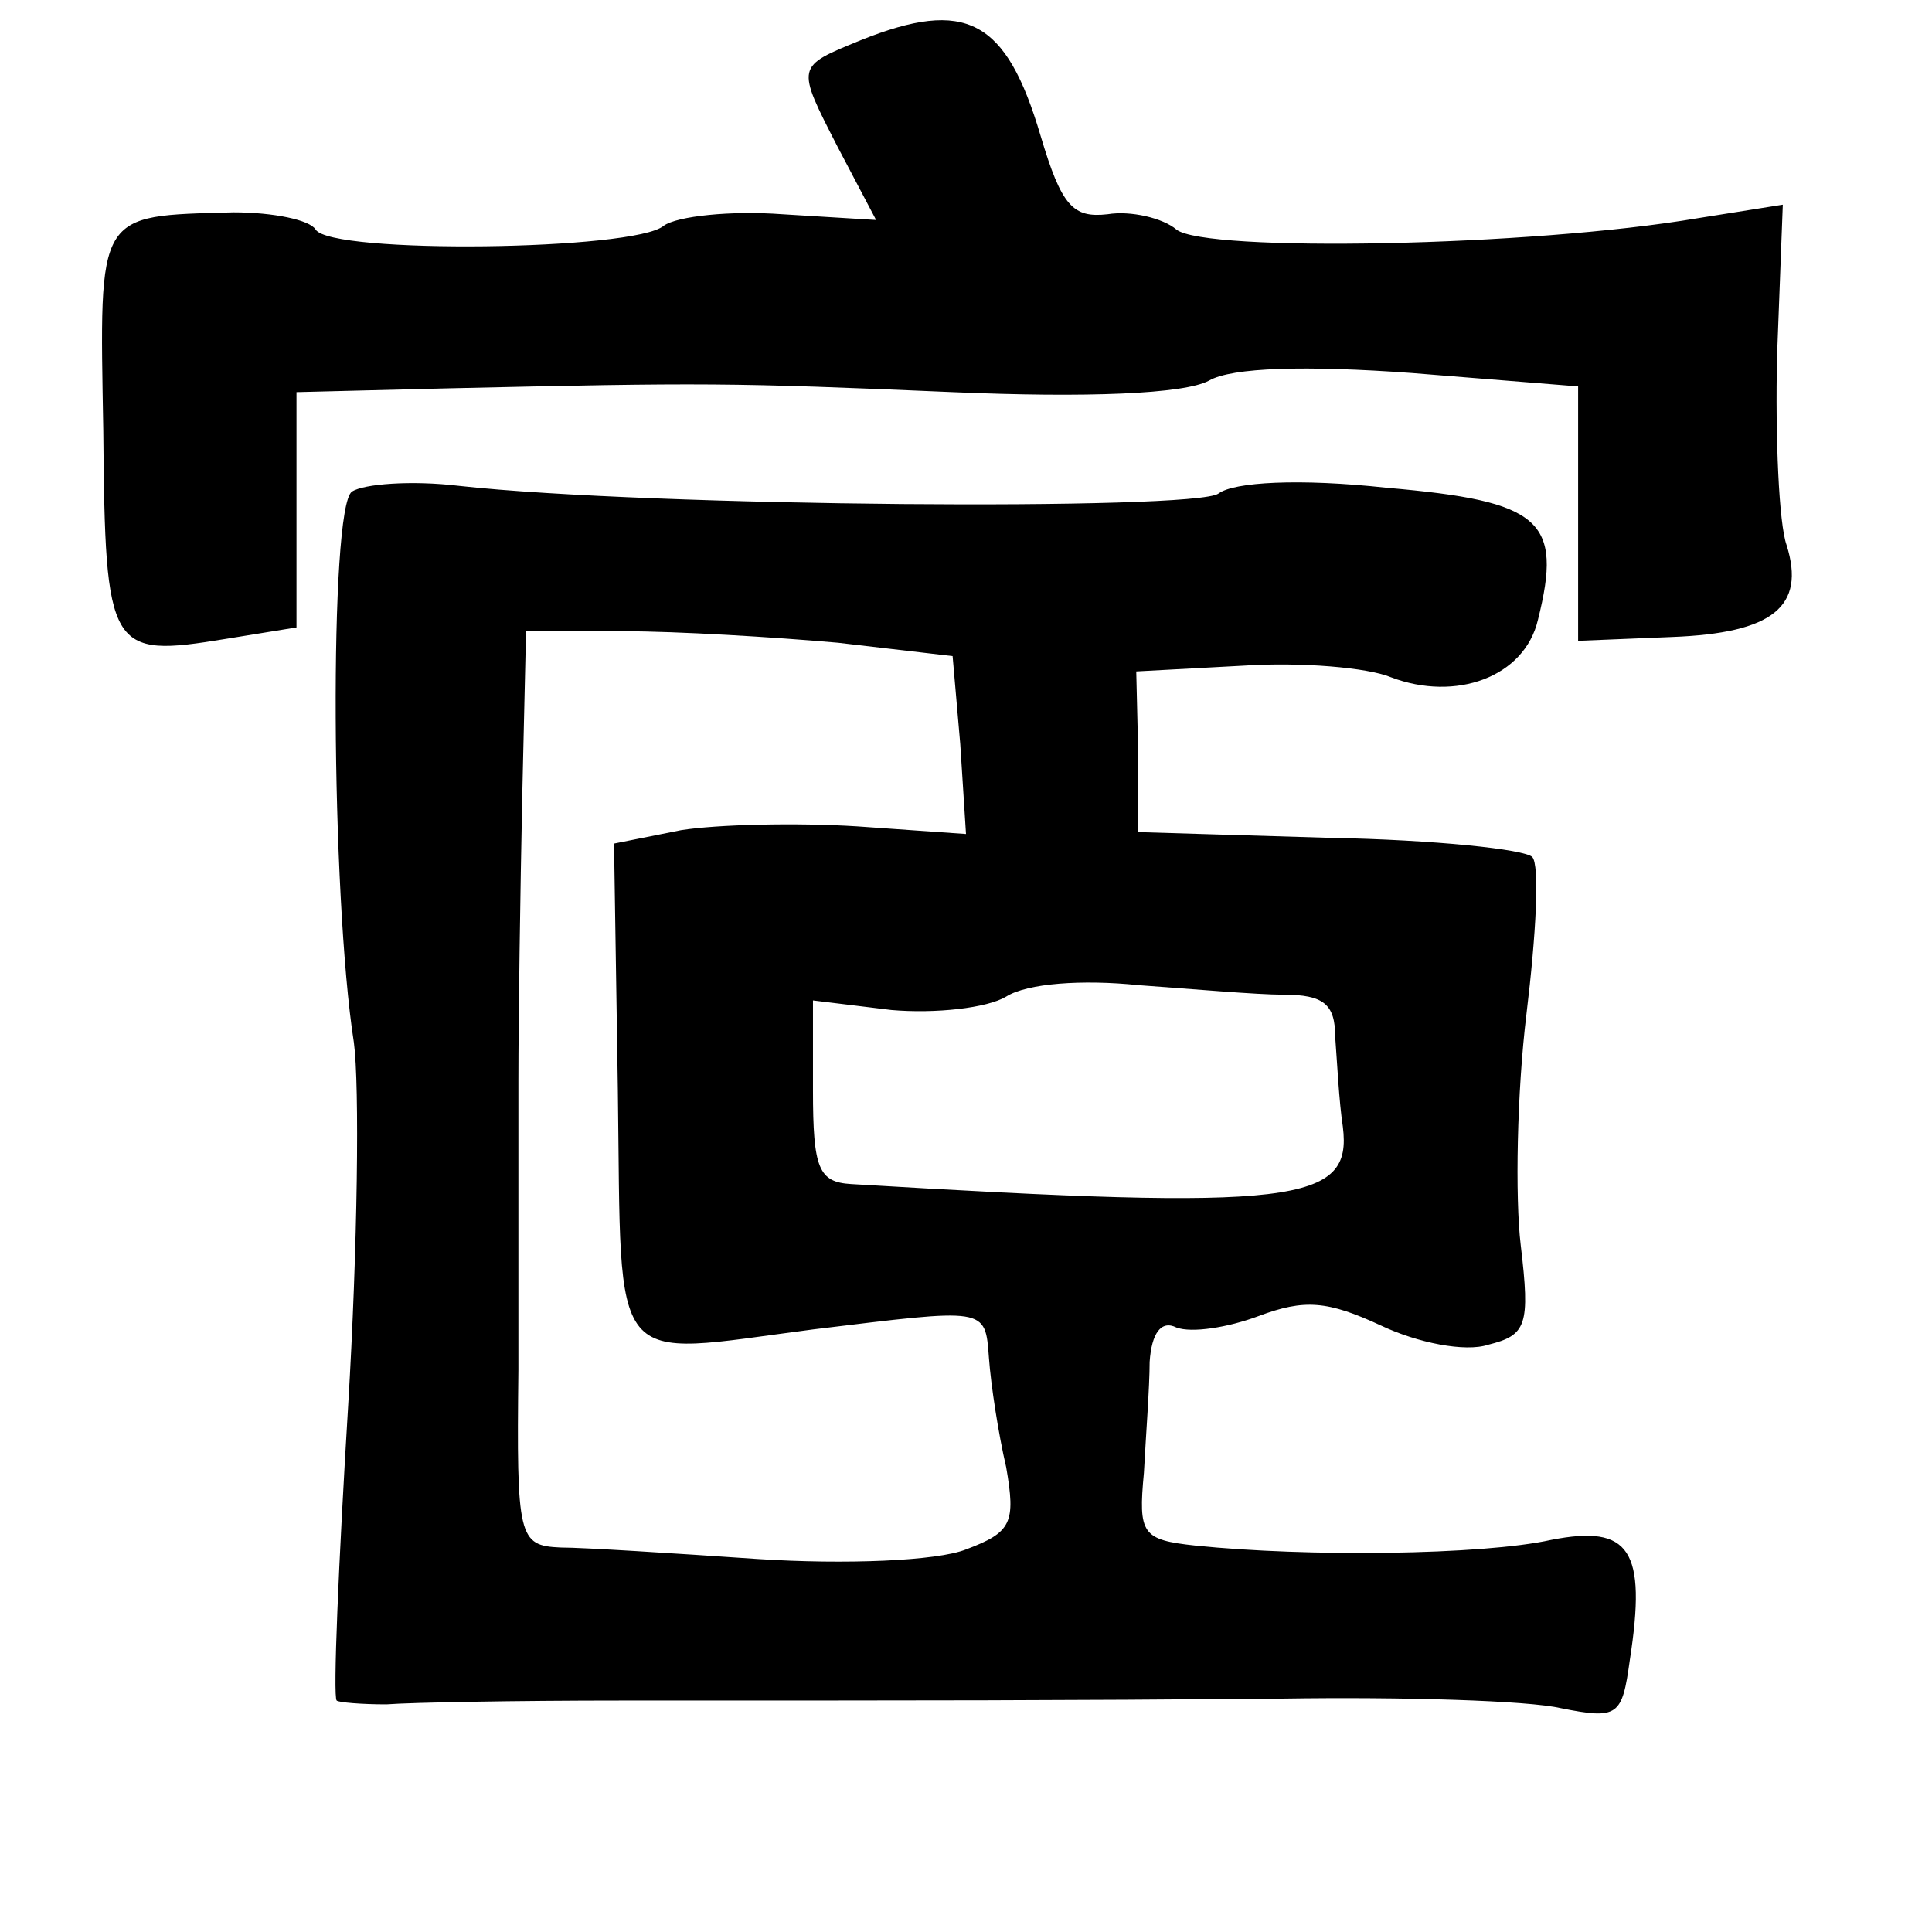 <?xml version="1.0" standalone="no"?>
<!DOCTYPE svg PUBLIC "-//W3C//DTD SVG 20010904//EN"
 "http://www.w3.org/TR/2001/REC-SVG-20010904/DTD/svg10.dtd">
<svg version="1.0" xmlns="http://www.w3.org/2000/svg"
 width="101pt" height="101pt" viewBox="0 0 101 101"
 preserveAspectRatio="xMidYMid meet">
<g transform="translate(0,101) scale(0.1,-0.1)"
fill="#000000" stroke="none">
<path d="M450 989 c-34 -14 -34 -13 -12 -56 l20 -38 -49 3 c-27 2 -55 -1 -62
-6 -15 -13 -174 -15 -182 -2 -3 5 -22 9 -43 9 -72 -2 -70 1 -68 -114 1 -116 3
-119 64 -109 l37 6 0 61 0 62 80 2 c133 3 146 3 263 -2 70 -3 121 -1 134 6 12
7 51 8 106 4 l87 -7 0 -67 0 -66 49 2 c53 2 70 16 60 48 -4 11 -6 56 -5 99 l3
79 -44 -7 c-88 -15 -258 -18 -273 -6 -7 6 -24 10 -36 8 -18 -2 -24 4 -35 41
-18 61 -39 72 -94 50z"/>
<path d="M184 753 c-12 -8 -11 -211 1 -288 3 -22 2 -107 -3 -190 -5 -82 -8
-152 -6 -154 1 -1 13 -2 26 -2 13 1 68 2 123 2 167 0 225 0 345 1 63 1 129 -1
146 -5 30 -6 32 -4 36 25 9 58 0 71 -41 63 -36 -8 -128 -9 -186 -3 -28 3 -30
6 -27 38 1 19 3 45 3 58 1 15 6 22 14 18 8 -3 27 0 43 6 24 9 36 8 64 -5 19
-9 44 -14 56 -10 20 5 22 10 17 52 -3 25 -2 80 3 121 5 41 7 78 3 82 -4 4 -51
9 -106 10 l-100 3 0 42 -1 42 56 3 c30 2 65 -1 77 -6 34 -13 70 0 77 30 13 52
2 62 -79 69 -46 5 -80 3 -88 -3 -12 -9 -297 -7 -397 4 -25 3 -50 1 -56 -3z
m254 -79 l60 -7 4 -46 3 -47 -57 4 c-32 2 -73 1 -92 -2 l-35 -7 2 -129 c2
-149 -6 -139 102 -125 91 11 90 12 92 -15 1 -14 5 -40 9 -57 5 -29 3 -34 -21
-43 -15 -6 -63 -8 -109 -5 -44 3 -91 6 -103 6 -22 1 -23 5 -22 93 0 50 0 118
0 151 0 33 1 99 2 148 l2 87 51 0 c28 0 78 -3 112 -6z m233 -184 c21 0 27 -5
27 -22 1 -13 2 -34 4 -47 5 -40 -24 -44 -257 -30 -17 1 -20 8 -20 49 l0 47 41
-5 c23 -2 50 1 60 7 11 7 40 9 69 6 28 -2 62 -5 76 -5z"/>
</g>
</svg>
